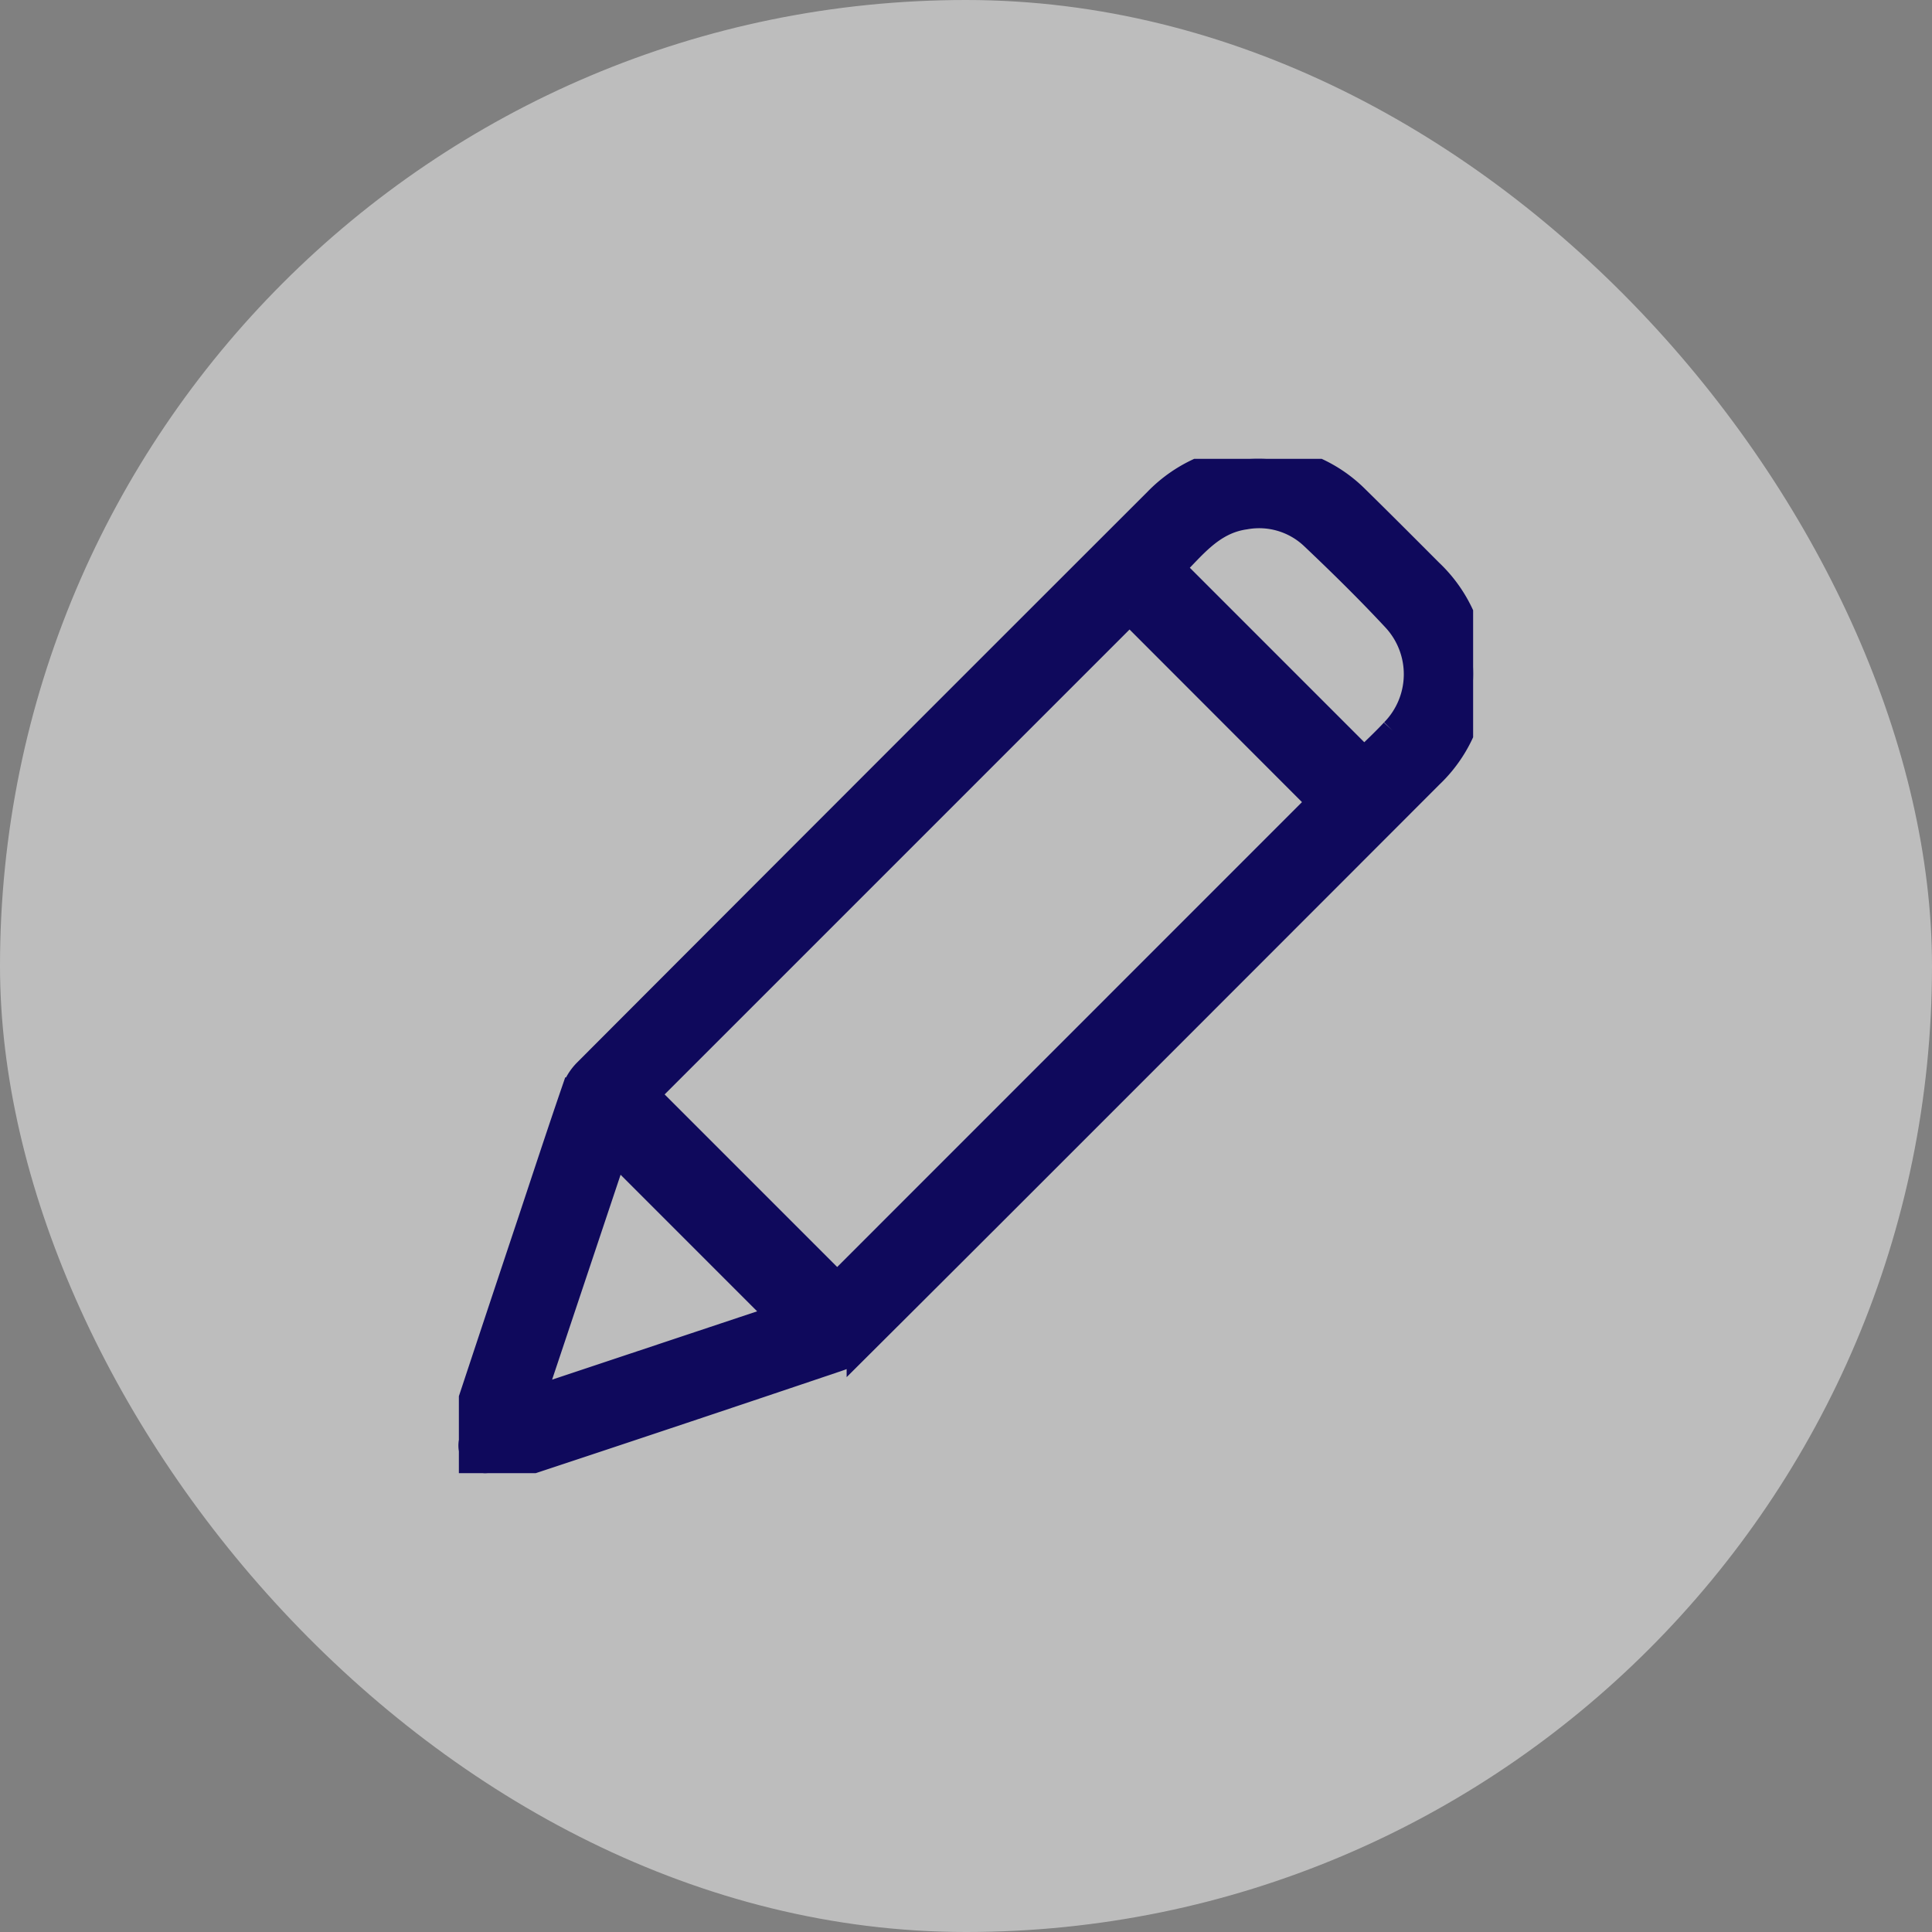 <svg xmlns="http://www.w3.org/2000/svg" xmlns:xlink="http://www.w3.org/1999/xlink" width="70" height="70" viewBox="0 0 70 70">
  <rect x="0" y="0" width="70" height="70" fill="#808080" stroke="none"/>
  <defs>
    <clipPath id="clip-path">
      <rect id="Rectangle_97" data-name="Rectangle 97" width="36.748" height="36.752" fill="#0f095c" stroke="#0f095c" stroke-width="1"/>
    </clipPath>
  </defs>
  <g id="pen-bg" transform="translate(-312.179 -413.179)">
    <g id="Group_116" data-name="Group 116" transform="translate(312 413)" opacity="0.481" style="mix-blend-mode: hard-light;isolation: isolate">
      <rect id="Rectangle_88" data-name="Rectangle 88" width="70" height="70" rx="35" transform="translate(0.179 0.179)" fill="#fff" style="mix-blend-mode: screen;isolation: isolate"/>
    </g>
    <g id="Group_117" data-name="Group 117" transform="translate(328.805 429.803)">
      <g id="Group_117-2" data-name="Group 117" clip-path="url(#clip-path)">
        <path id="Path_56" data-name="Path 56" d="M28.975,0a4.973,4.973,0,0,1,3.506,1.447c.9.883,1.794,1.78,2.686,2.674a5.042,5.042,0,0,1,.012,7.322q-6.991,7-13.992,14-3.316,3.317-6.638,6.626a2.145,2.145,0,0,1-.8.49Q7.706,34.6,1.65,36.6a2.129,2.129,0,0,1-.7.151A1,1,0,0,1,.07,35.347q1.275-3.864,2.564-7.724c.522-1.571,1.038-3.145,1.576-4.711a1.81,1.81,0,0,1,.412-.671Q14.952,11.889,25.3,1.551A5.076,5.076,0,0,1,28.975,0M24.3,5.477,6.748,23.029l6.959,6.96L31.254,12.438,24.3,5.477m8.5,5.494c.36-.356.734-.7,1.082-1.075a2.988,2.988,0,0,0,.054-4.127c-.955-1.026-1.957-2.011-2.975-2.975a2.866,2.866,0,0,0-2.476-.734c-1.255.174-1.927,1.133-2.705,1.89l7.021,7.022M5.641,25.014l-3.055,9.14,9.146-3.048L5.641,25.014" transform="translate(0)" fill="#0f095c" stroke="#0f095c" stroke-width="1"/>
      </g>
    </g>
  </g>
</svg>
